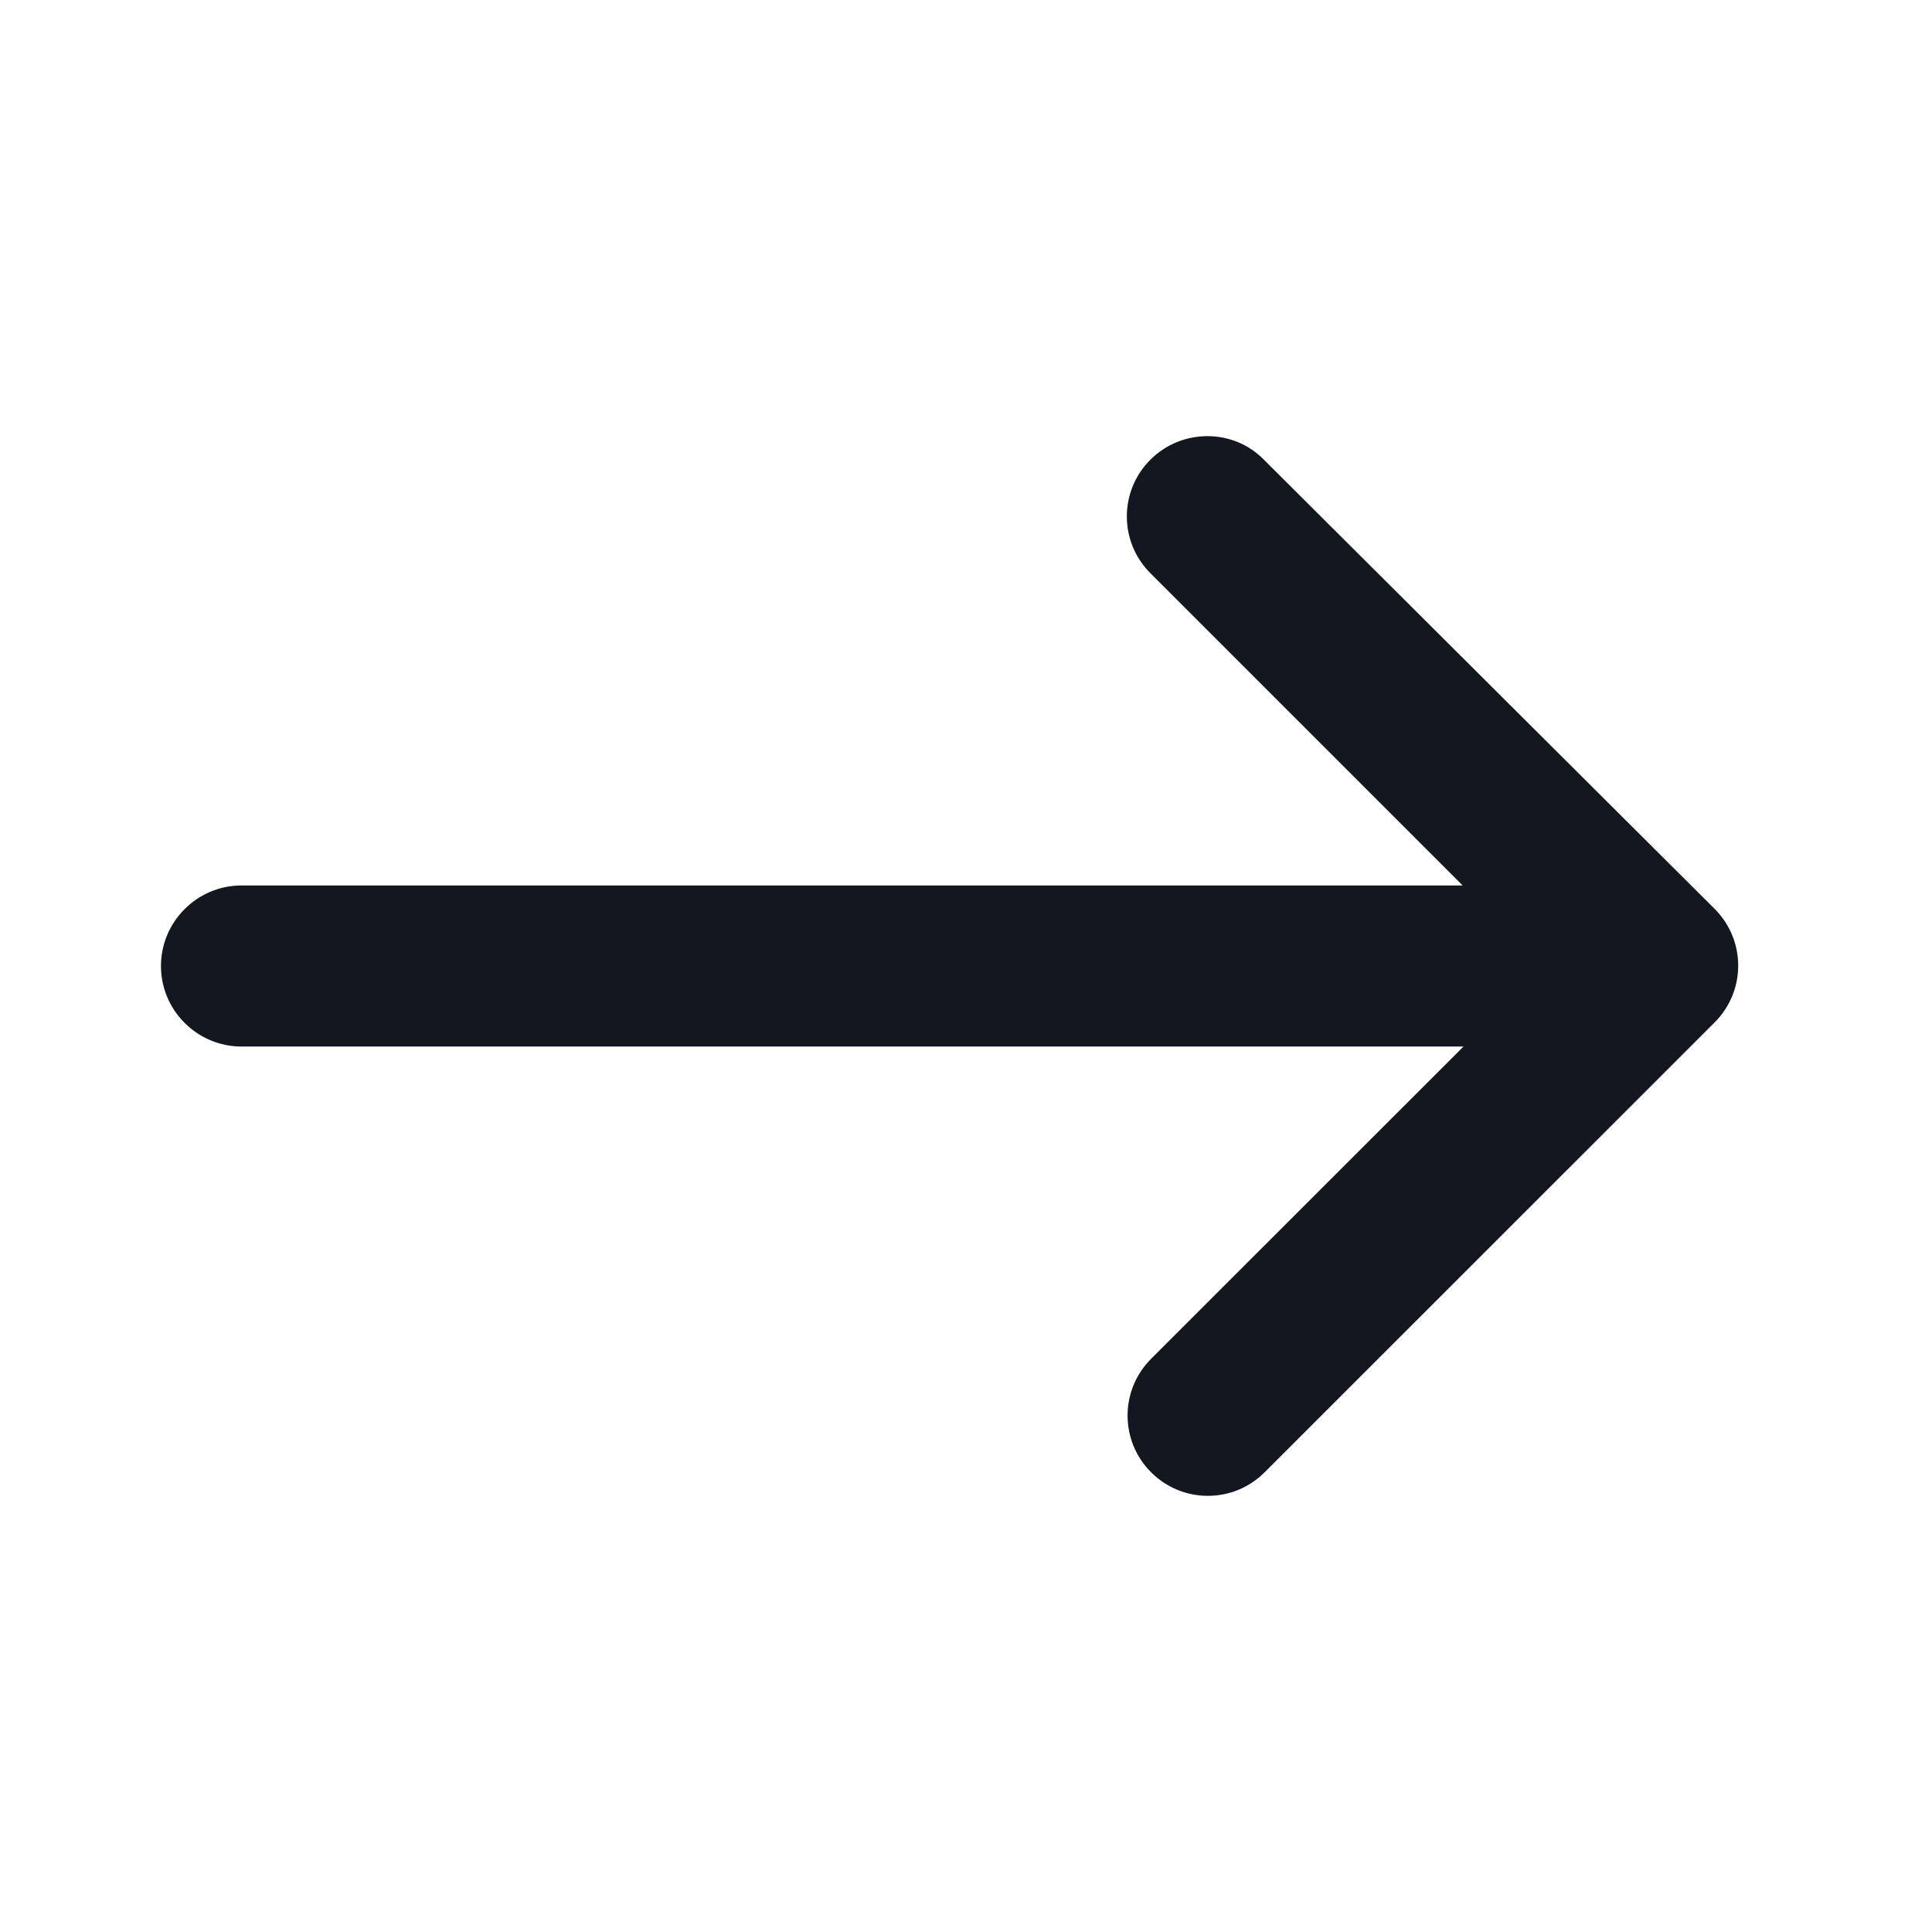<svg width="16" height="16" viewBox="0 0 16 16" fill="none" xmlns="http://www.w3.org/2000/svg">
<g id="east" clip-path="url(#clip0_88_3941)">
<path id="Vector" d="M9.527 3.807C9.267 4.067 9.267 4.487 9.527 4.747L12.113 7.333H2C1.633 7.333 1.333 7.633 1.333 8C1.333 8.367 1.633 8.667 2 8.667H12.12L9.533 11.253C9.273 11.513 9.273 11.933 9.533 12.193C9.793 12.453 10.213 12.453 10.473 12.193L14.2 8.467C14.46 8.207 14.46 7.787 14.2 7.527L10.467 3.807C10.213 3.547 9.787 3.547 9.527 3.807Z" fill="#121720"/>
</g>
<defs>
<clipPath id="clip0_88_3941">
<rect width="16" height="16" fill="white"/>
</clipPath>
</defs>
</svg>
